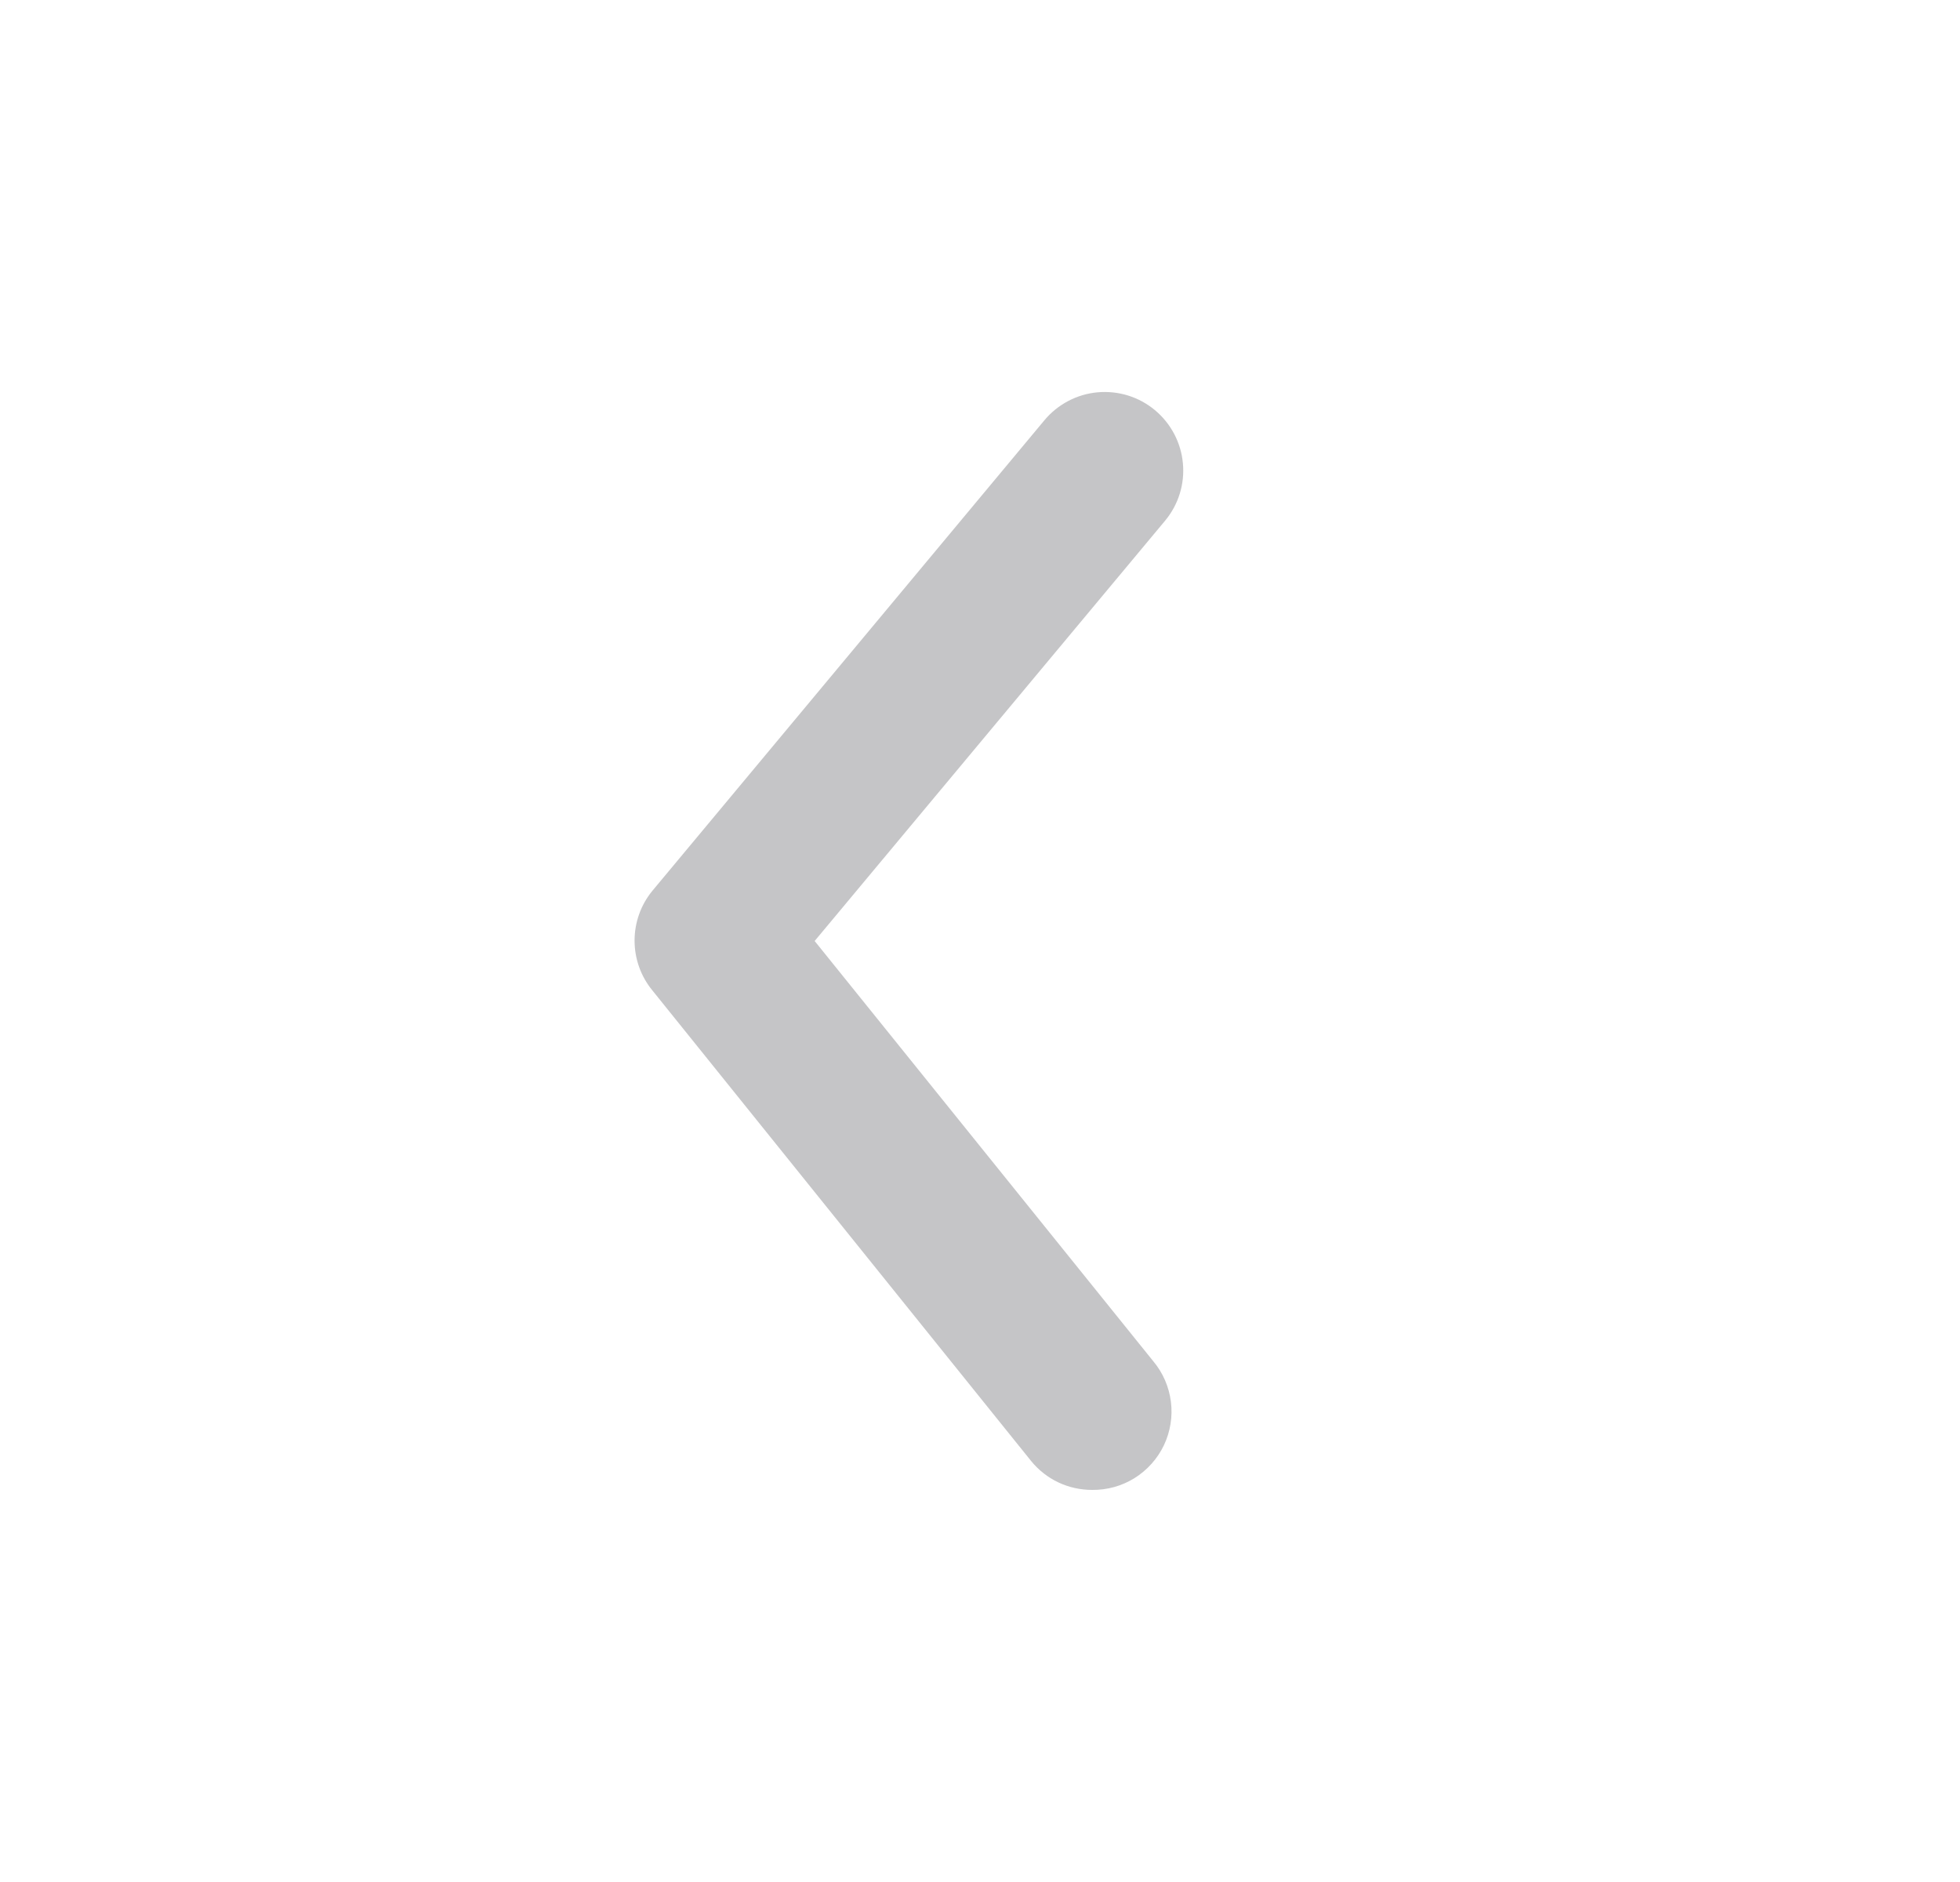 <svg width="25" height="24" viewBox="0 0 25 24" fill="none" xmlns="http://www.w3.org/2000/svg">
<path d="M13.931 19C13.782 19 13.634 18.968 13.499 18.904C13.364 18.84 13.245 18.746 13.151 18.63L8.321 12.63C8.174 12.451 8.094 12.227 8.094 11.995C8.094 11.763 8.174 11.539 8.321 11.36L13.321 5.36C13.491 5.156 13.735 5.027 13.999 5.003C14.264 4.979 14.527 5.06 14.731 5.23C14.935 5.4 15.064 5.644 15.088 5.908C15.113 6.173 15.031 6.436 14.861 6.64L10.391 12L14.711 17.36C14.834 17.507 14.911 17.686 14.935 17.875C14.959 18.065 14.928 18.257 14.846 18.43C14.764 18.602 14.634 18.747 14.472 18.849C14.31 18.95 14.122 19.002 13.931 19Z" fill="#C5C5C7"/>
</svg>
